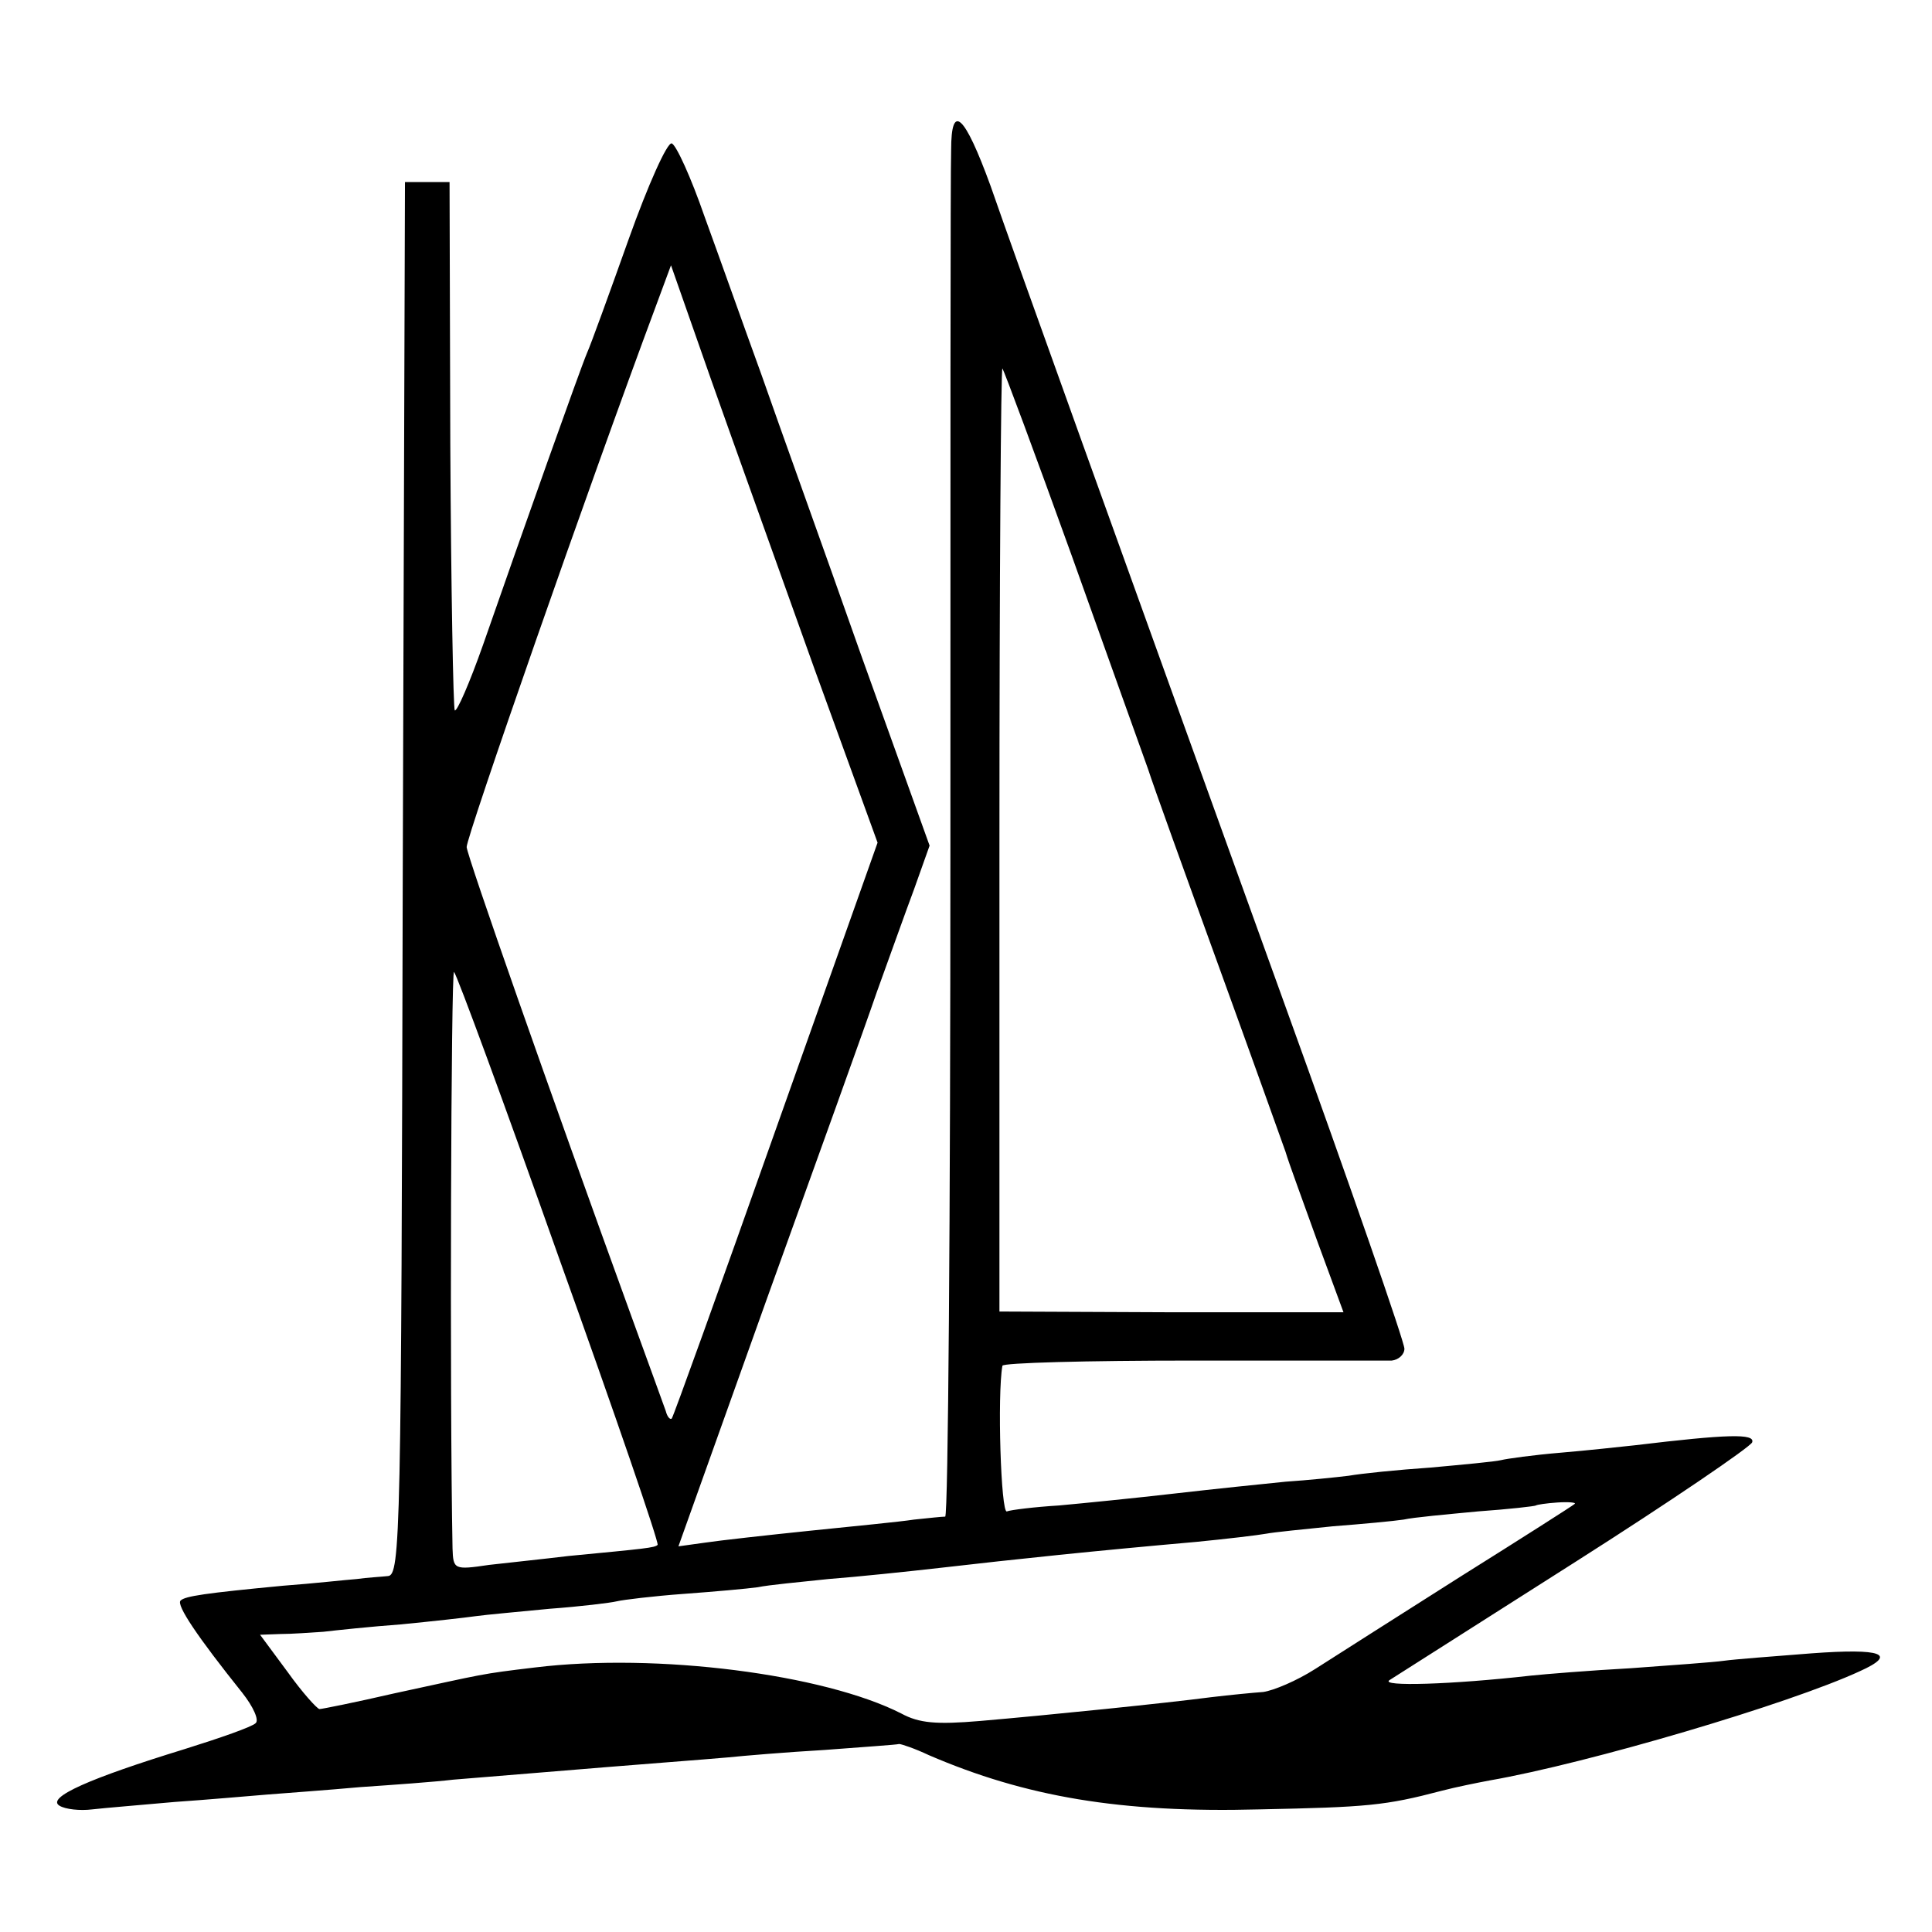 <?xml version="1.0" standalone="no"?>
<!DOCTYPE svg PUBLIC "-//W3C//DTD SVG 20010904//EN"
 "http://www.w3.org/TR/2001/REC-SVG-20010904/DTD/svg10.dtd">
<svg version="1.0" xmlns="http://www.w3.org/2000/svg"
 width="260pt" height="260pt" viewBox="0 0 260 260"
 preserveAspectRatio="xMidYMid meet">
<g transform="translate(0,260) scale(0.1,-0.1)"
fill="#000000" stroke="none">
<path d="M1280 2398 c-1 -23 -1 -447 -1 -940 0 -494 -3 -898 -7 -899 -4 0 -23
-2 -42 -4 -19 -3 -82 -9 -140 -15 -58 -6 -121 -13 -141 -16 l-36 -5 119 333
c66 183 133 369 148 413 16 44 38 106 50 138 l21 59 -92 256 c-50 142 -111
311 -134 377 -24 66 -58 162 -77 214 -18 52 -38 96 -44 98 -6 2 -32 -56 -58
-129 -26 -73 -51 -142 -56 -153 -9 -21 -86 -238 -140 -393 -18 -51 -35 -90
-38 -88 -2 3 -5 164 -6 358 l-1 353 -30 0 -30 0 -3 -937 c-2 -884 -3 -938 -20
-939 -9 -1 -28 -2 -42 -4 -14 -1 -58 -6 -99 -9 -105 -10 -132 -14 -138 -20 -6
-6 23 -49 83 -124 15 -19 23 -37 18 -41 -5 -5 -48 -20 -96 -35 -127 -39 -186
-65 -168 -76 8 -5 28 -7 44 -5 17 2 67 6 111 10 44 3 100 8 125 10 25 2 81 6
125 10 44 3 100 7 125 10 25 2 74 6 110 9 144 12 227 18 260 21 19 2 78 7 130
10 52 4 97 7 100 8 3 0 21 -6 40 -15 130 -56 258 -78 445 -73 145 3 169 5 245
25 19 5 49 11 65 14 132 23 403 103 498 147 51 23 30 31 -65 24 -51 -4 -104
-8 -118 -10 -14 -2 -70 -6 -125 -10 -55 -3 -116 -8 -135 -10 -106 -12 -204
-15 -190 -6 8 5 121 77 250 159 129 82 236 155 238 161 4 12 -33 11 -158 -4
-19 -2 -64 -7 -100 -10 -36 -3 -72 -8 -80 -10 -8 -2 -51 -6 -95 -10 -44 -3
-93 -8 -110 -11 -16 -2 -55 -6 -85 -8 -30 -3 -98 -10 -150 -16 -52 -6 -122
-13 -155 -16 -33 -2 -65 -6 -70 -8 -8 -3 -13 157 -6 196 0 4 115 7 254 7 138
0 260 0 270 0 9 1 17 8 17 16 0 9 -72 217 -161 463 -231 640 -362 1004 -396
1102 -35 96 -53 113 -53 48z m-184 -698 l85 -234 -137 -386 c-75 -212 -138
-387 -140 -389 -2 -2 -6 2 -8 10 -3 8 -23 64 -45 124 -113 311 -222 622 -223
635 -1 12 164 485 255 729 l20 54 54 -154 c30 -85 93 -260 139 -389z m346 153
c49 -137 95 -266 103 -288 7 -22 50 -141 95 -265 45 -124 85 -236 90 -250 4
-14 24 -68 43 -121 l35 -95 -231 0 -232 1 0 637 c0 350 2 635 4 632 2 -2 44
-115 93 -251z m-689 -948 c75 -209 134 -381 132 -384 -4 -4 -16 -5 -120 -15
-33 -4 -81 -9 -107 -12 -47 -7 -48 -6 -49 22 -4 205 -2 781 2 776 4 -4 68
-178 142 -387z m1366 -329 c-2 -2 -71 -46 -154 -98 -82 -52 -170 -108 -195
-124 -25 -16 -56 -29 -70 -31 -14 -1 -45 -4 -70 -7 -61 -8 -218 -24 -311 -32
-59 -5 -82 -3 -106 10 -104 53 -329 82 -493 62 -75 -9 -65 -8 -190 -35 -52
-12 -97 -21 -100 -21 -3 0 -23 22 -43 50 l-37 50 27 1 c16 0 42 2 58 3 17 2
64 7 105 10 41 4 86 9 100 11 14 2 59 6 100 10 41 3 82 8 90 10 8 2 49 7 90
10 41 3 86 7 100 9 14 3 57 7 95 11 39 3 106 10 150 15 104 12 209 23 345 35
41 4 83 9 94 11 10 2 51 6 90 10 39 3 82 7 95 9 13 3 58 7 100 11 42 3 77 7
78 8 1 1 14 3 29 4 15 1 26 0 23 -2z"/>
</g>
</svg>
